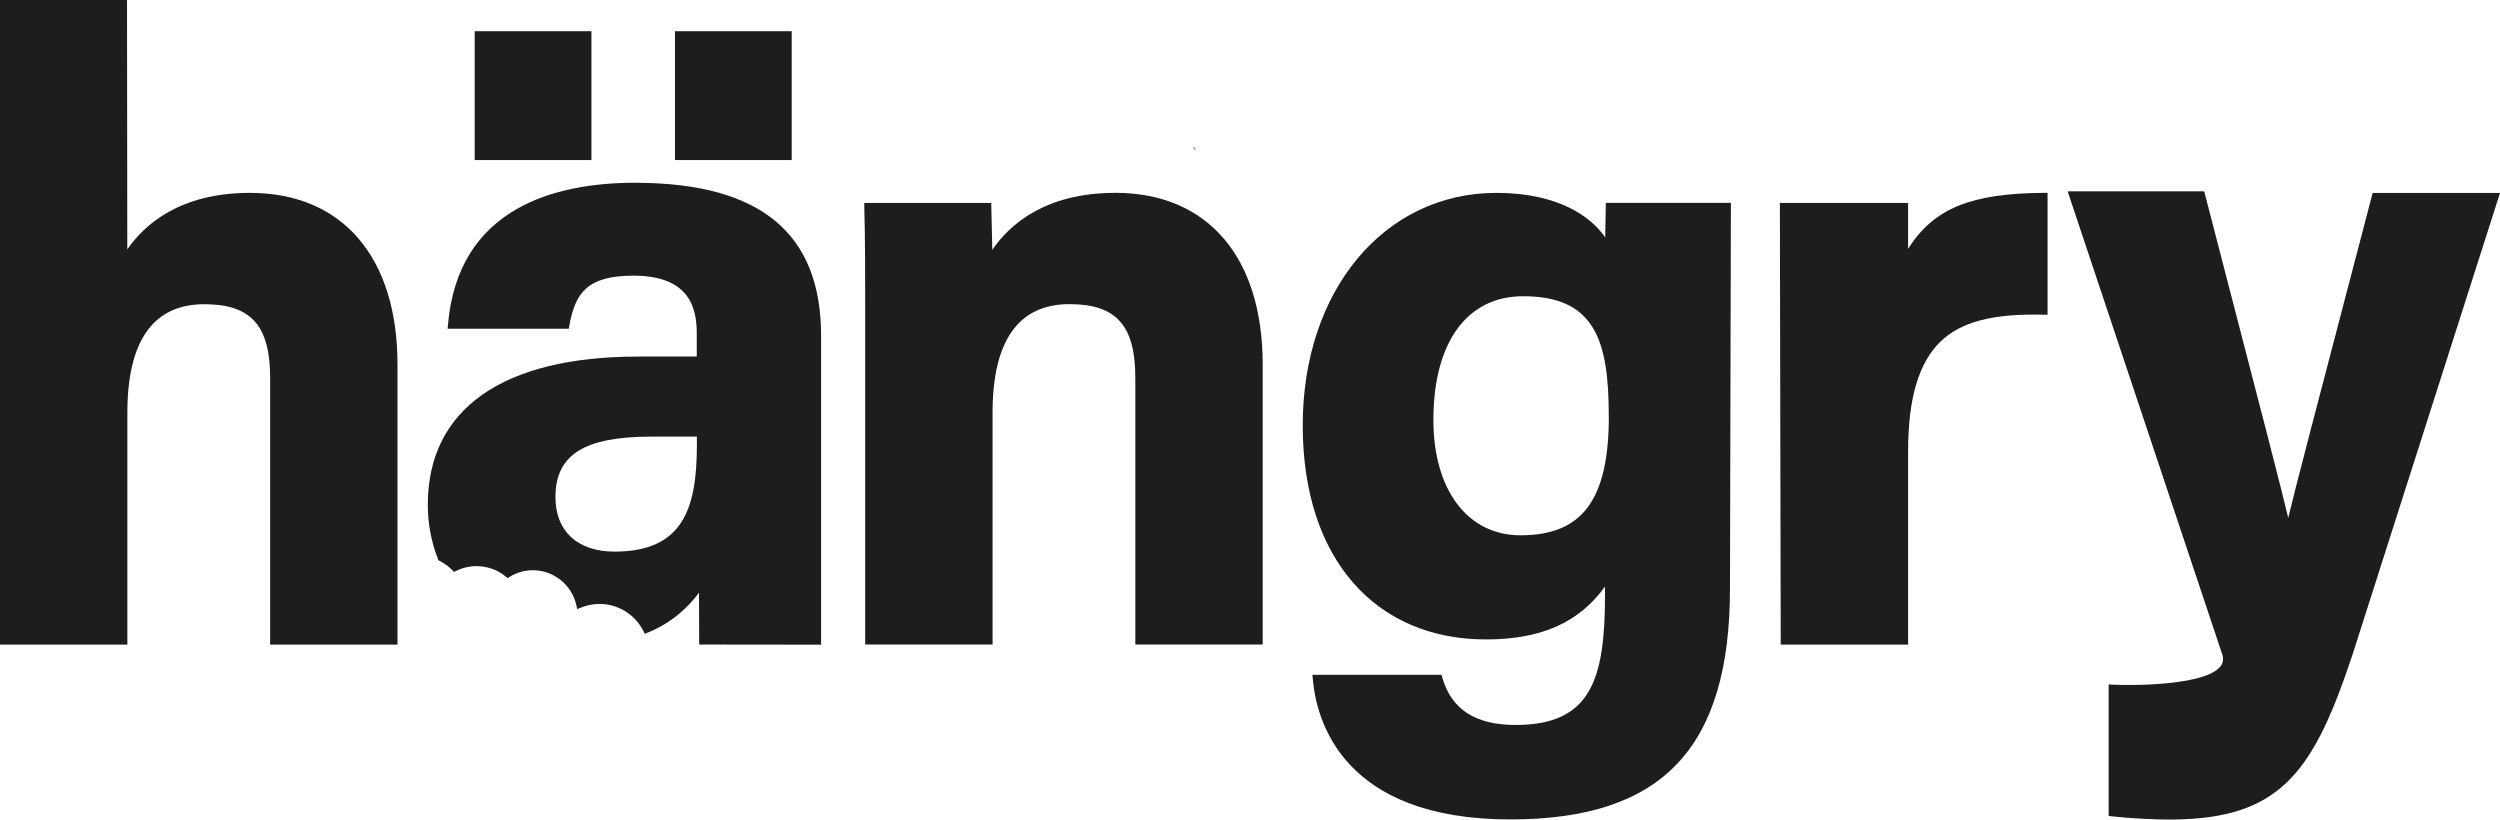 <?xml version="1.0" encoding="UTF-8"?><svg id="Layer_2" xmlns="http://www.w3.org/2000/svg" viewBox="0 0 357.23 117.1"><defs><style>.cls-1{fill:#1d1d1b;}</style></defs><g id="Ebene_1"><g><path class="cls-1" d="m159.35,27.56c-10.06,0-15.13,4.58-17.56,8.14l-.15-6.7h-18.14v.51c.13,4.58.13,10.45.13,15.63v46.96h18.2v-33.11c0-10.3,3.7-15.53,10.99-15.53,6.69,0,9.41,3.05,9.41,10.54v38.1h18.2v-40.01c0-15.37-7.88-24.54-21.08-24.54Z"/><path class="cls-1" d="m229.38,33.95c-1.97-2.94-6.67-6.39-15.57-6.39-16.03,0-27.66,13.97-27.66,33.21s10.52,30.6,26.19,30.6c7.86,0,13.31-2.41,17-7.56v1.3c0,11.99-2.03,18.48-12.76,18.48-5.77,0-9.2-2.23-10.5-6.81l-.1-.36h-18.45l.05.54c.51,6.05,4.3,20.13,28.24,20.13,21.71,0,31.38-10.19,31.38-33.05l.13-55.05h-17.87l-.09,4.95Zm.51,25.51c0,11.94-3.77,17.03-12.62,17.03-7.56,0-12.45-6.47-12.45-16.49,0-11.06,4.79-17.67,12.81-17.67,10.25,0,12.25,6.28,12.25,17.13Z"/><path class="cls-1" d="m272.65,35.53v-6.53s-18.32,0-18.32,0l.12,63.11h18.2v-27.58c0-7.54,1.5-12.67,4.59-15.68,2.95-2.87,7.51-4.07,14.83-3.88h.51s0-17.41,0-17.41h-.5c-10.4.06-15.74,2.18-19.42,7.98Z"/><path class="cls-1" d="m339.04,27.56l-.1.37c-8.27,31.54-11.08,42.31-11.97,46.07-.88-3.77-3.68-14.58-11.91-46.29l-.1-.37h-19.51l22.14,66.31c.16.61.05,1.12-.32,1.59-2.13,2.63-11.87,2.76-15.44,2.59l-.52-.03v18.79l.44.05c2.94.34,6.54.47,8.11.47.71,0,1.39-.01,2.06-.04,14.31-.53,18.86-7.36,24.23-23.51l21.08-65.99h-18.19Z"/><path class="cls-1" d="m170.89,21.37c-.11-.12-.22-.25-.34-.38,0,0-.01.01-.02.02.08.28.21.36.36.36Z"/><path class="cls-1" d="m35.71,27.56c-10.01,0-15.08,4.54-17.52,8.08l-.04-35.64H0v92.11h18.2v-33.11c0-10.3,3.7-15.53,10.99-15.53,6.69,0,9.41,3.05,9.41,10.54v38.1h18.2v-40.01c0-15.37-7.88-24.54-21.08-24.54Z"/><rect class="cls-1" x="96.45" y="4.46" width="16.68" height="18.41"/><rect class="cls-1" x="67.83" y="4.46" width="16.68" height="18.41"/><path class="cls-1" d="m91.15,26.11c-.11,0-.21,0-.31,0-11.53,0-25.41,3.56-26.83,20.32l-.05.54h17.32l.07-.41c.82-4.65,2.52-7.17,9.15-7.17,8.12,0,9.06,4.71,9.06,8.26v3.3h-8.36c-19.39,0-30.07,7.52-30.07,21.18,0,2.69.49,5.3,1.45,7.75l.07.18.17.09c.68.34,1.28.79,1.81,1.32l.25.26.32-.16c2.29-1.14,5.12-.8,7.06.81l.28.23.3-.19c1-.62,2.15-.94,3.31-.94,2.96,0,5.56,2.09,6.2,4.98l.13.58.55-.22c.85-.34,1.73-.52,2.63-.52,2.66,0,5.06,1.48,6.27,3.86l.21.41.43-.18c3.64-1.5,5.87-3.77,7.31-5.7l.03,7.41,17.42.02v-44.11c0-14.62-8.57-21.78-26.19-21.89Zm8.43,36.28v1.13c0,9.19-2,15.3-11.77,15.3-5.29,0-8.44-2.91-8.44-7.78,0-6.06,4.1-8.65,13.71-8.65h6.51Z"/></g></g></svg>